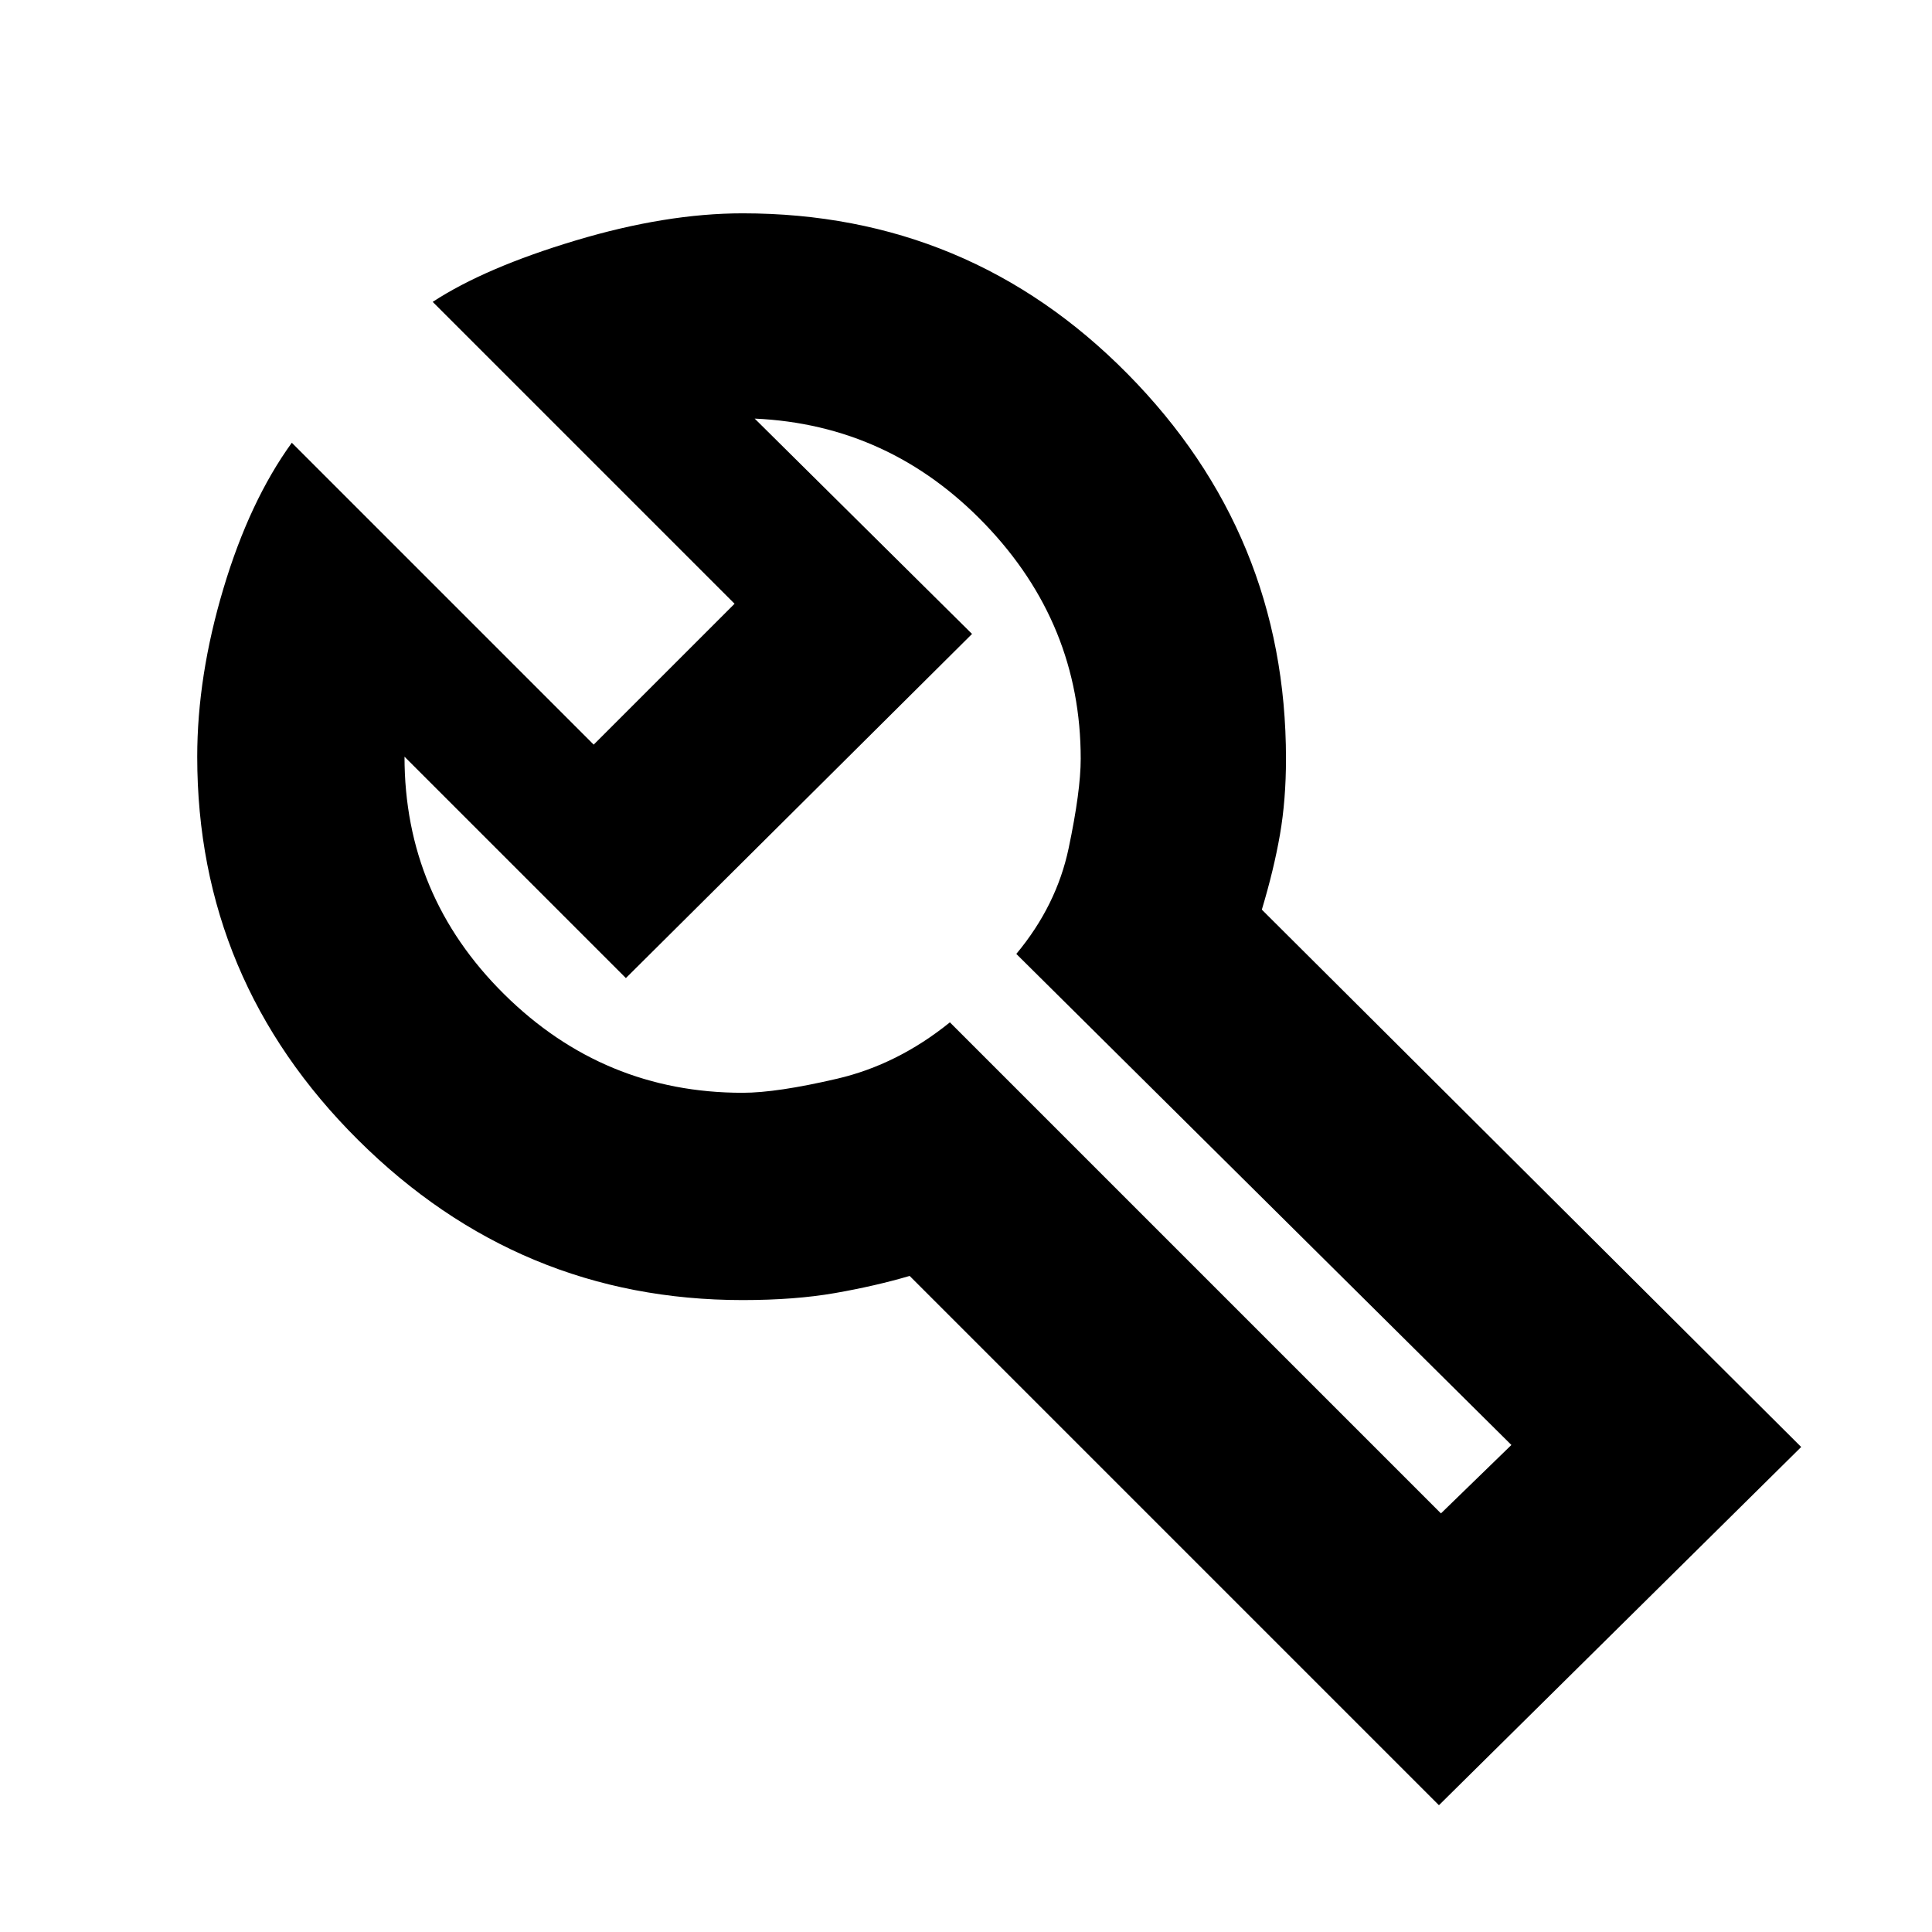 <svg xmlns="http://www.w3.org/2000/svg" height="20" viewBox="0 -960 960 960" width="20"><path d="M715-63 452-326q-17 5-37 8.5t-46 3.5q-111 0-191-79.5T98-584q0-40 13-83.5t34-72.5l150 150 70-70-150-150q26-17 71-30.5t83-13.5q112.5 0 191.25 79.75T639-583q0 20.48-3 37.74T627-508l268 267L715-63Zm1-145 35-34-246-244q20-24 26-52.5t6-44.5q0-67-47.5-116.5T375-752l108 107-172 171-110-110q0 69 49.5 118T369-417q17 0 47-7t56-28l244 244ZM477-480Z"/></svg>